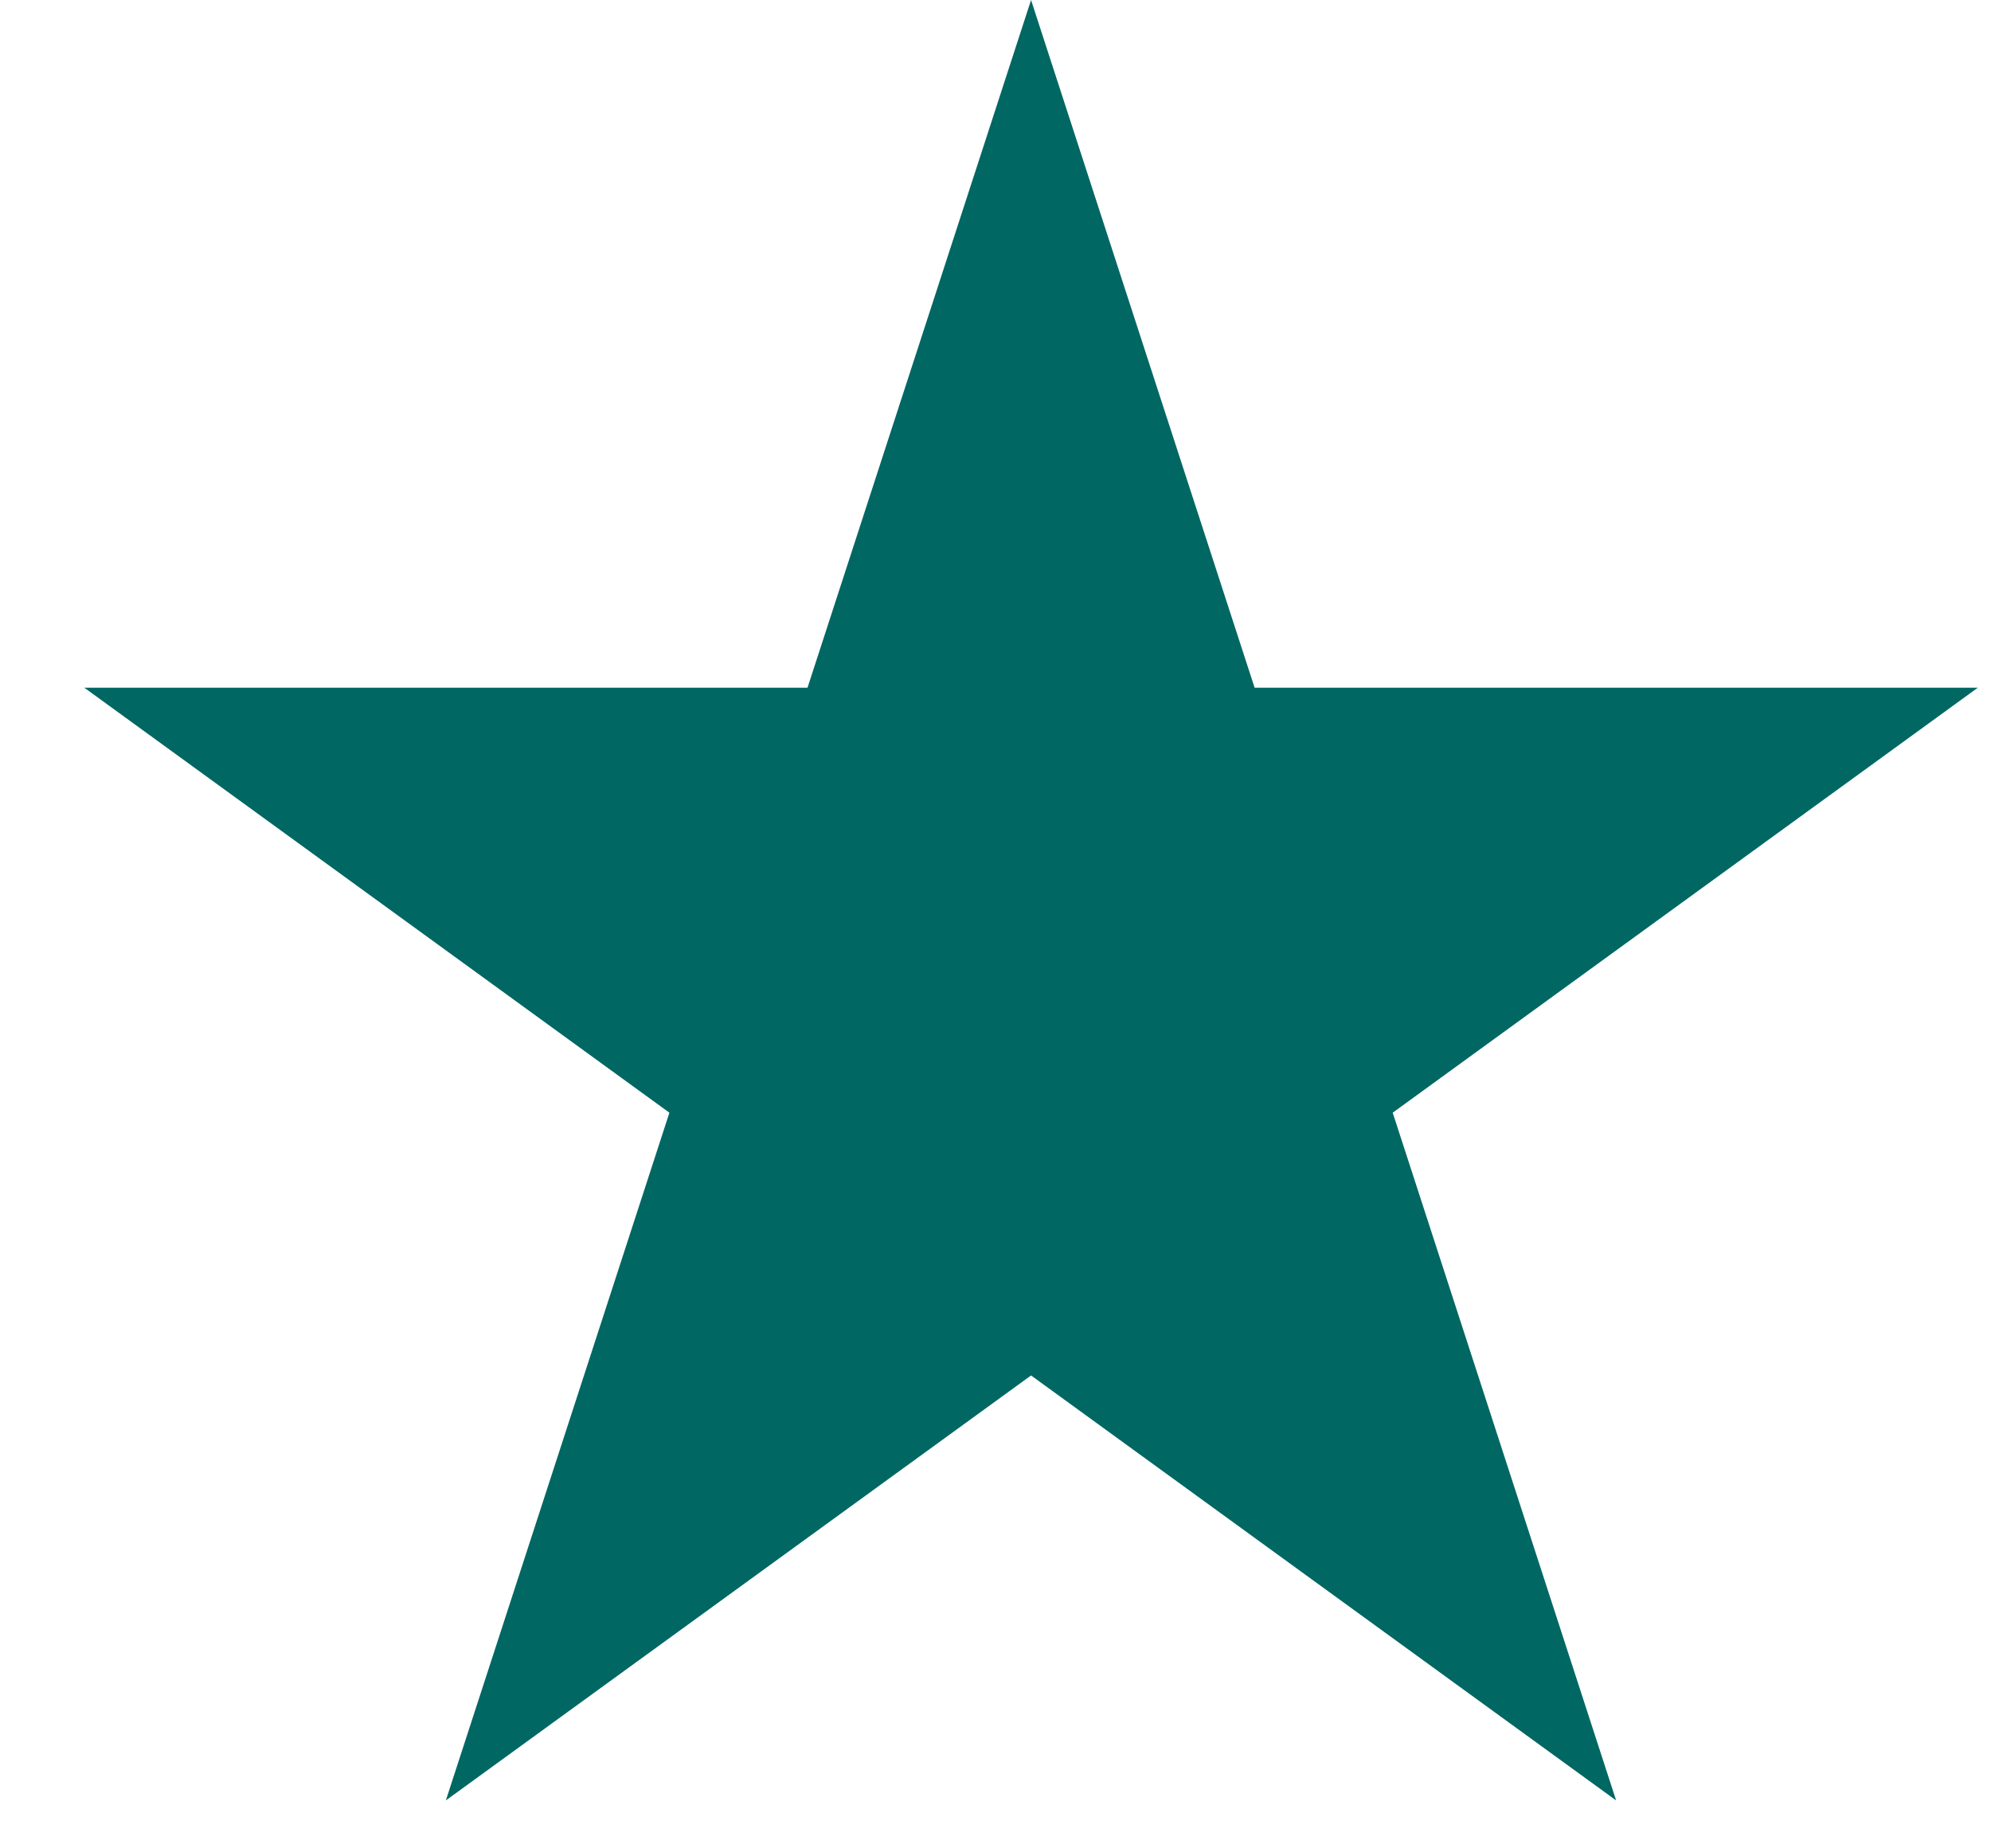<svg width="14" height="13" viewBox="0 0 14 13" fill="none" xmlns="http://www.w3.org/2000/svg">
<path id="Star 8" d="M7.25 0L8.822 4.837H13.907L9.793 7.826L11.364 12.663L7.25 9.674L3.135 12.663L4.707 7.826L0.593 4.837H5.678L7.25 0Z" fill="#006763"/>
</svg>
